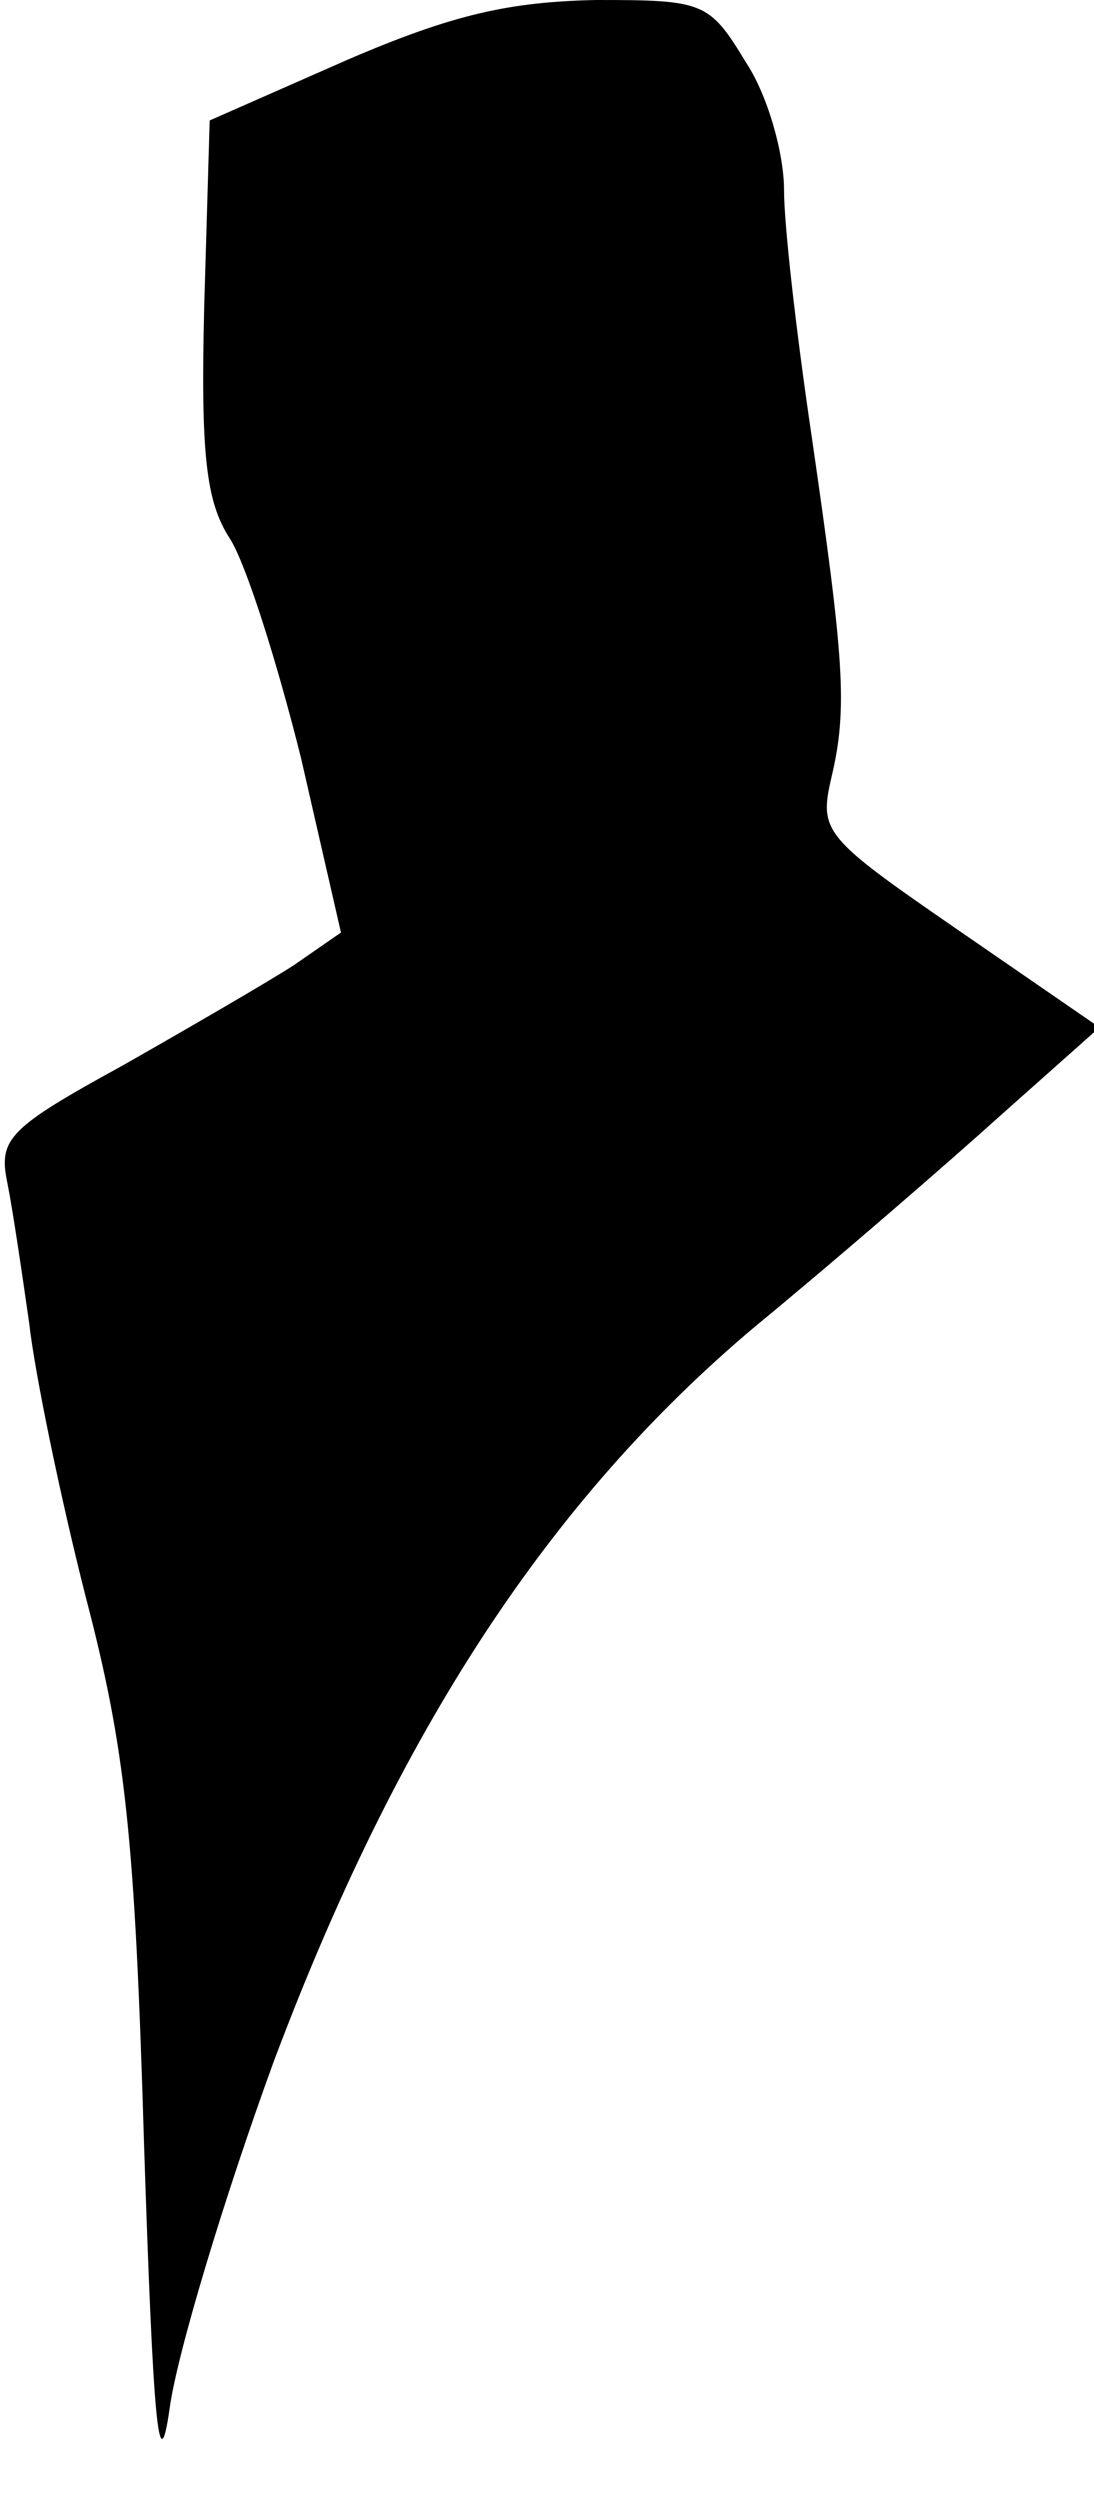 <?xml version="1.0" standalone="no"?>
<!DOCTYPE svg PUBLIC "-//W3C//DTD SVG 20010904//EN"
 "http://www.w3.org/TR/2001/REC-SVG-20010904/DTD/svg10.dtd">
<svg version="1.0" xmlns="http://www.w3.org/2000/svg"
 width="60pt" height="137pt" viewBox="0 0 60 137"
 preserveAspectRatio="xMidYMid meet">
<g transform="translate(0,137) scale(0.1,-0.1)"
fill="#000000" stroke="none">
<path fill="#000000" stroke="none" d="M190 1337 l-75 -33 -3 -102 c-2 -81 1
-107 14 -127 9 -14 26 -68 39 -120 l22 -96 -26 -18 c-14 -9 -57 -34 -94 -55
-62 -34 -68 -40 -63 -64 3 -15 8 -49 12 -77 3 -27 17 -95 31 -150 22 -84 27
-132 32 -300 5 -152 8 -187 14 -145 4 30 30 116 57 190 68 181 151 308 264
403 45 37 105 89 135 116 l54 48 -77 53 c-74 51 -77 54 -70 84 9 38 7 64 -11
188 -8 54 -15 114 -15 134 0 20 -9 52 -21 70 -20 33 -23 34 -82 34 -48 -1 -79
-8 -137 -33z"/>
</g>
</svg>
